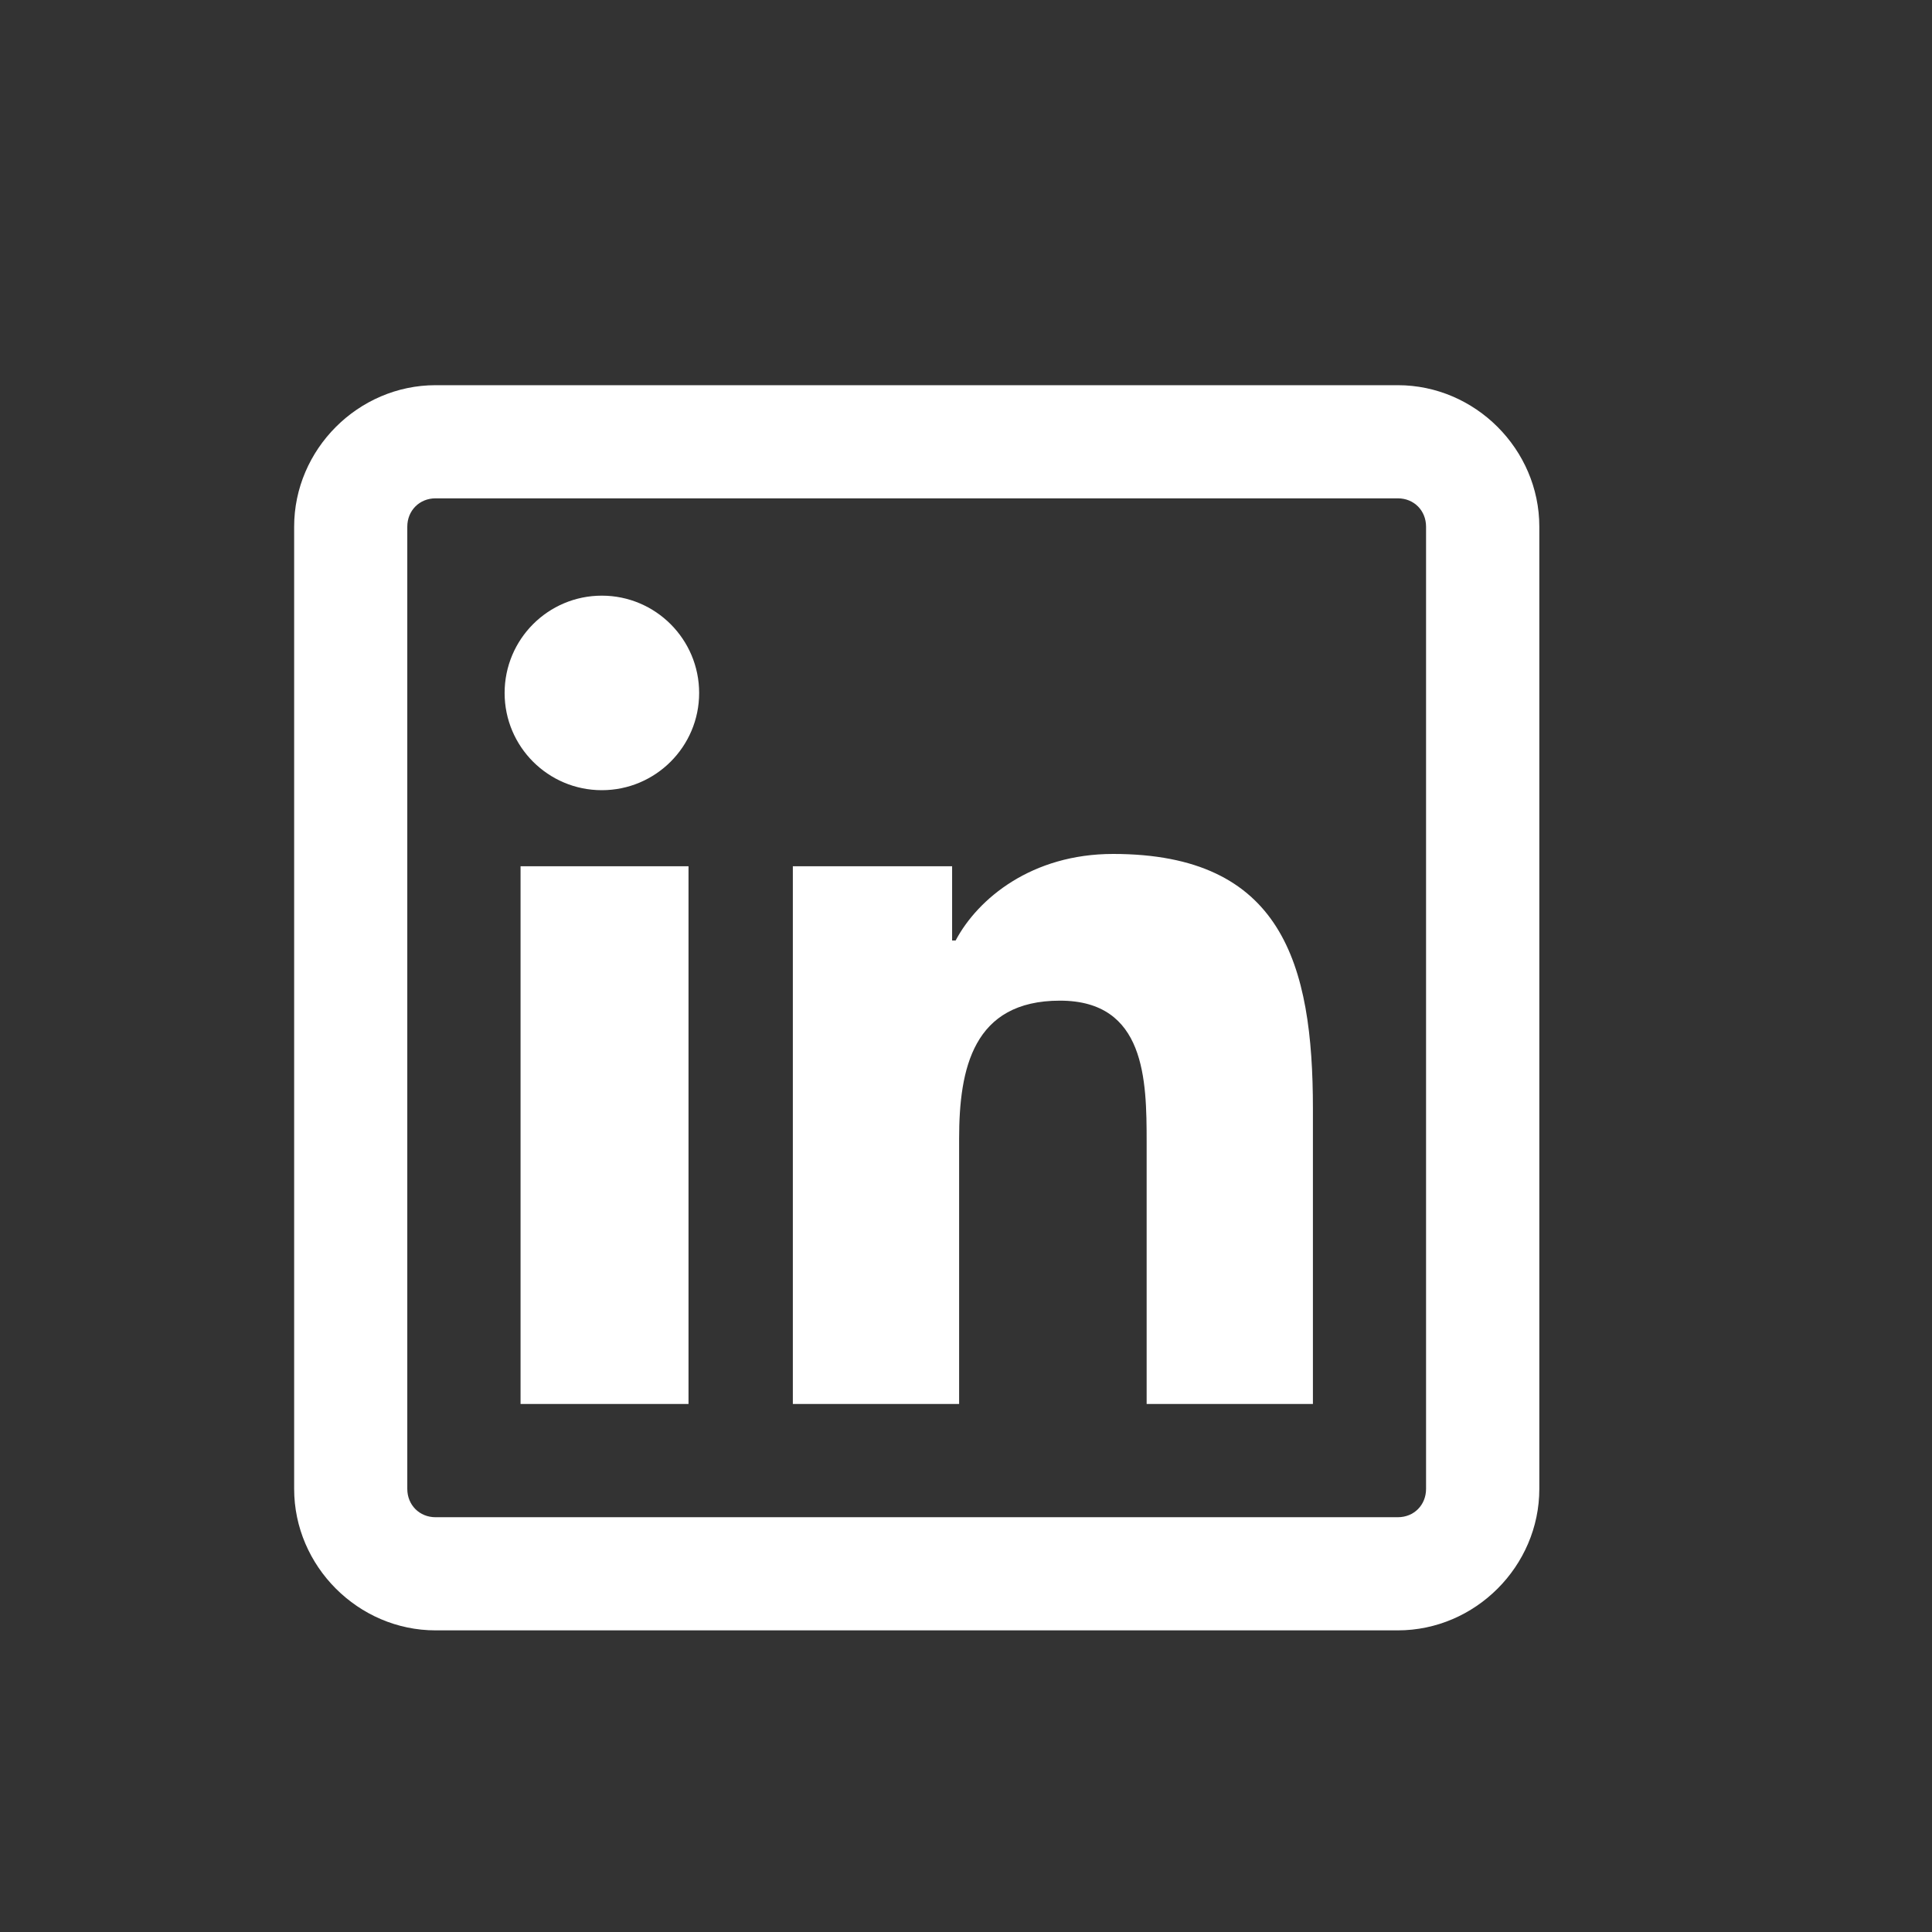 <svg width="16" height="16" viewBox="0 0 16 16" fill="none" xmlns="http://www.w3.org/2000/svg">
<rect x="0" y="0" width="16" height="16" fill="#333333" stroke="none"/>
<path d="M3.607 3.19C2.967 3.19 2.436 3.721 2.436 4.362V12.33C2.436 12.971 2.967 13.502 3.607 13.502H11.576C12.217 13.502 12.748 12.971 12.748 12.33V4.362C12.748 3.721 12.217 3.19 11.576 3.19H3.607ZM3.607 4.127H11.576C11.71 4.127 11.81 4.228 11.81 4.362V12.33C11.81 12.464 11.71 12.565 11.576 12.565H3.607C3.474 12.565 3.373 12.464 3.373 12.33V4.362C3.373 4.228 3.474 4.127 3.607 4.127ZM4.984 4.933C4.539 4.933 4.179 5.294 4.179 5.739C4.179 6.183 4.539 6.544 4.984 6.544C5.429 6.544 5.79 6.183 5.79 5.739C5.79 5.294 5.429 4.933 4.984 4.933ZM9.218 7.072C8.546 7.072 8.099 7.44 7.914 7.789H7.885V7.174H6.566V11.627H7.943V9.43C7.943 8.849 8.059 8.287 8.778 8.287C9.487 8.287 9.496 8.943 9.496 9.459V11.627H10.873V9.181C10.873 7.983 10.618 7.072 9.218 7.072ZM4.311 7.174V11.627H5.702V7.174H4.311Z" fill="white"/>
</svg>
